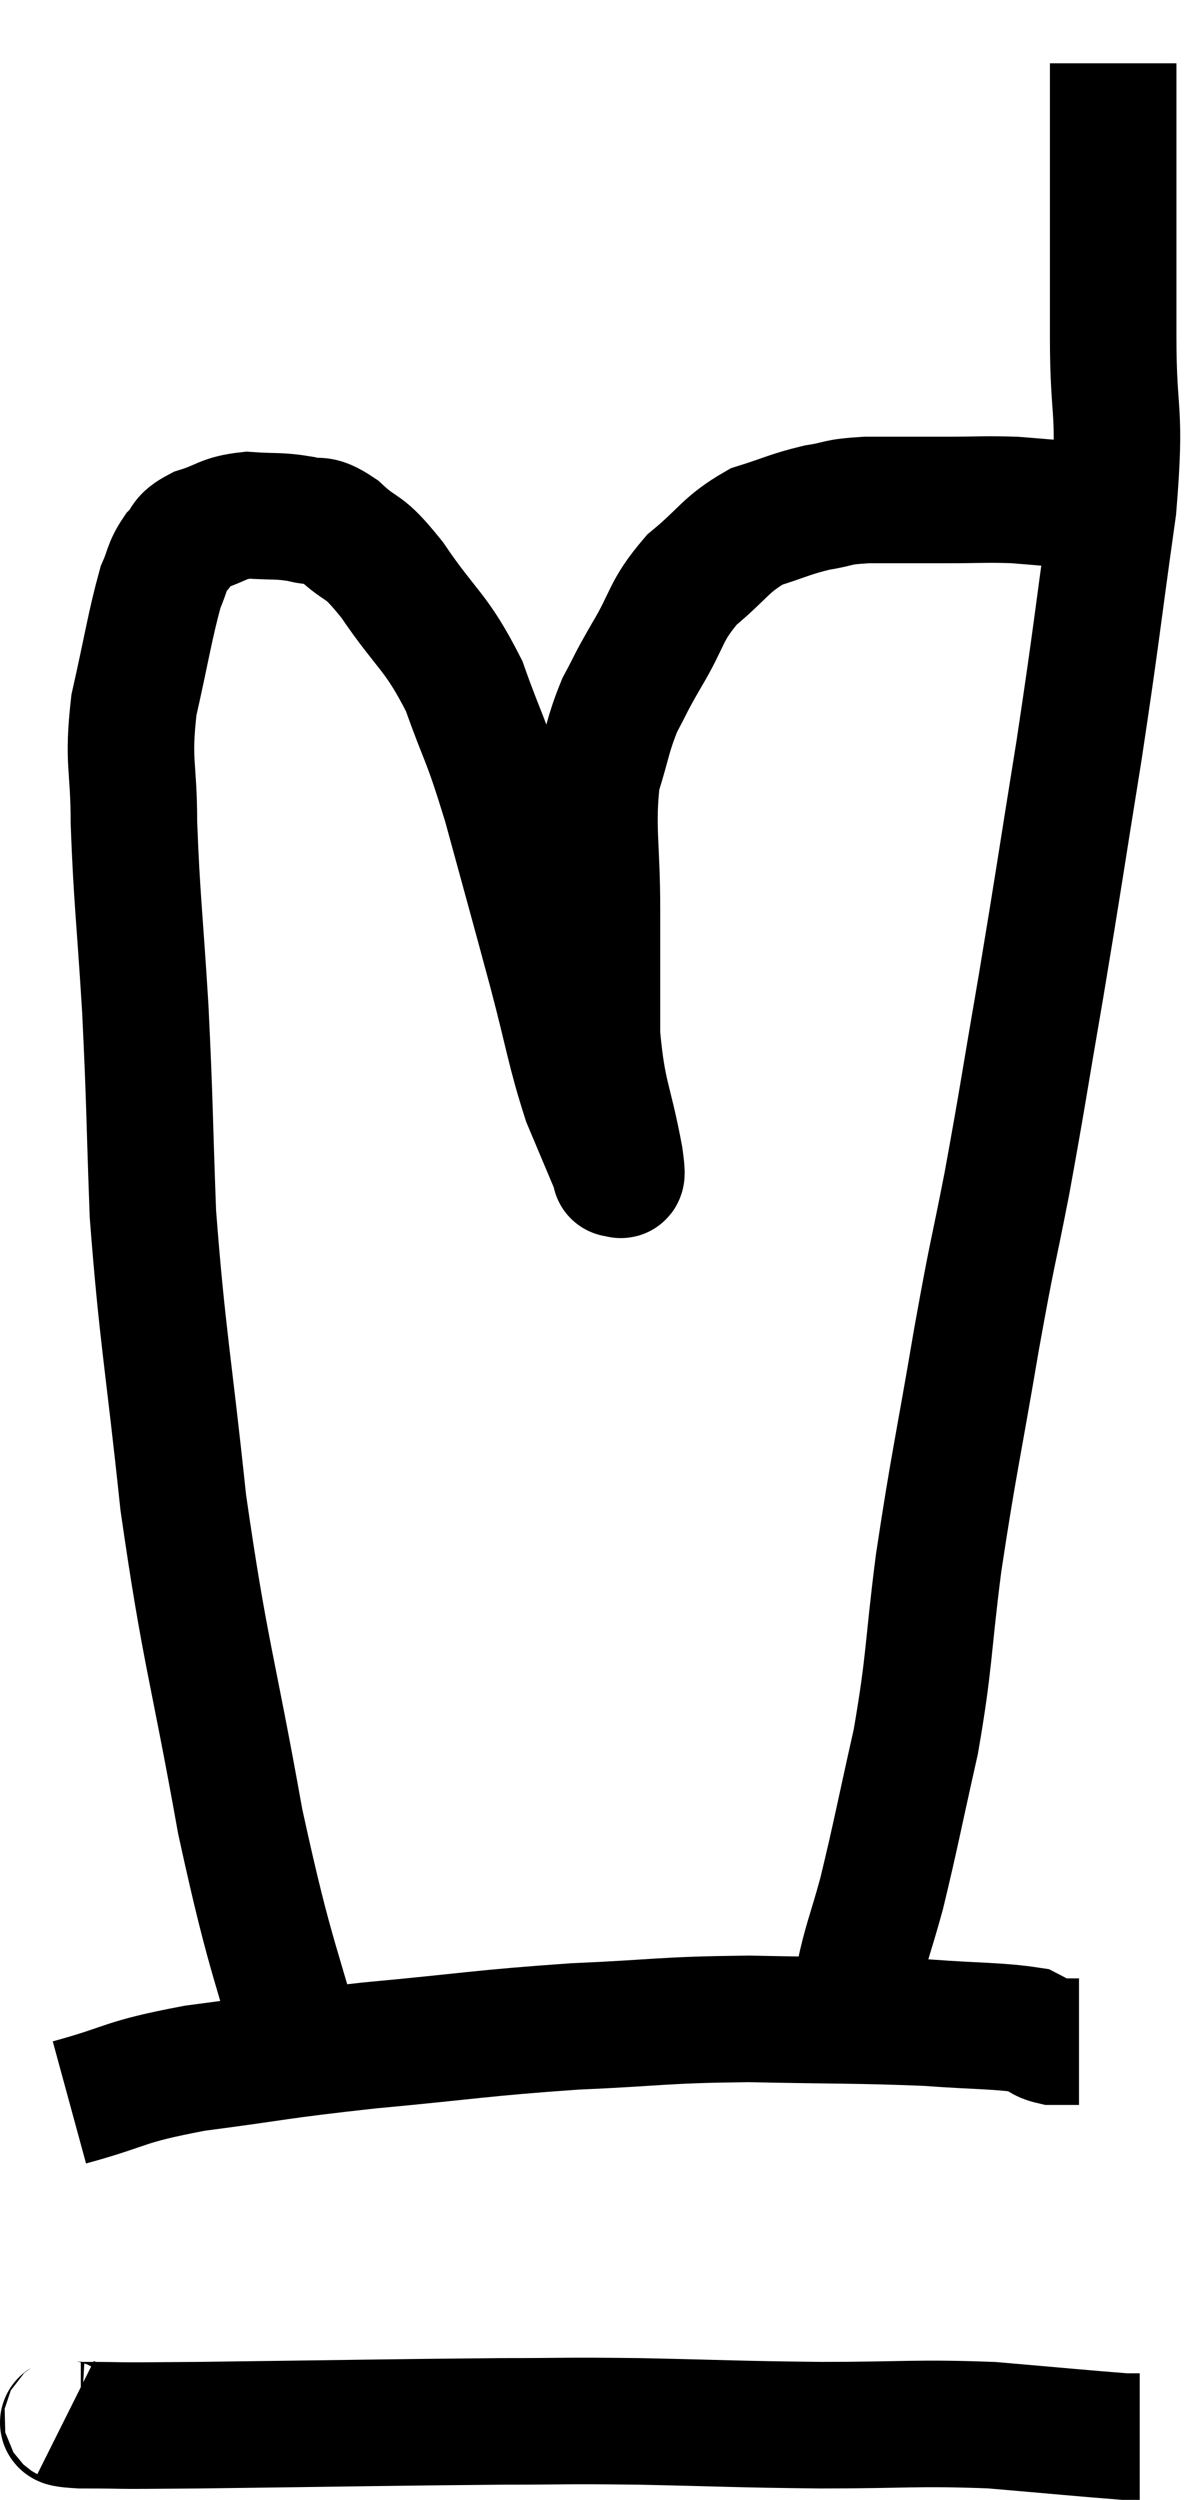 <svg xmlns="http://www.w3.org/2000/svg" viewBox="10.243 3.68 19.017 39.5" width="19.017" height="39.5"><path d="M 15.18 36.78 C 14.61 34.62, 14.55 34.8, 14.04 32.46 C 13.59 29.94, 13.485 29.82, 13.14 27.42 C 12.9 25.14, 12.81 24.81, 12.66 22.86 C 12.6 21.24, 12.615 21.165, 12.54 19.62 C 12.45 18.15, 12.405 17.88, 12.36 16.68 C 12.36 15.75, 12.255 15.75, 12.36 14.82 C 12.57 13.89, 12.615 13.56, 12.78 12.96 C 12.9 12.69, 12.87 12.645, 13.02 12.42 C 13.2 12.24, 13.095 12.21, 13.38 12.06 C 13.77 11.94, 13.755 11.865, 14.16 11.82 C 14.58 11.85, 14.64 11.82, 15 11.88 C 15.3 11.97, 15.24 11.82, 15.6 12.06 C 16.02 12.45, 15.945 12.225, 16.44 12.84 C 17.01 13.68, 17.13 13.635, 17.58 14.52 C 17.91 15.45, 17.895 15.255, 18.24 16.38 C 18.6 17.7, 18.645 17.85, 18.96 19.02 C 19.23 20.04, 19.245 20.265, 19.5 21.06 C 19.74 21.63, 19.86 21.915, 19.98 22.2 C 19.98 22.2, 19.965 22.26, 19.98 22.2 C 20.01 22.08, 20.115 22.5, 20.04 21.96 C 19.86 21, 19.77 21.015, 19.68 20.04 C 19.68 19.05, 19.68 19.08, 19.68 18.06 C 19.68 17.01, 19.59 16.77, 19.68 15.96 C 19.86 15.39, 19.845 15.3, 20.04 14.82 C 20.25 14.43, 20.175 14.535, 20.46 14.04 C 20.82 13.44, 20.745 13.35, 21.18 12.84 C 21.69 12.42, 21.705 12.285, 22.2 12 C 22.68 11.85, 22.725 11.805, 23.16 11.7 C 23.55 11.64, 23.43 11.61, 23.94 11.58 C 24.57 11.58, 24.615 11.58, 25.2 11.58 C 25.74 11.58, 25.815 11.565, 26.28 11.58 C 26.67 11.61, 26.79 11.625, 27.06 11.64 C 27.21 11.64, 27.255 11.625, 27.36 11.64 L 27.48 11.7" fill="none" stroke="black" stroke-width="2"></path><path d="M 27.84 4.68 C 27.84 5.22, 27.84 5.055, 27.84 5.76 C 27.84 6.63, 27.84 6.69, 27.84 7.5 C 27.84 8.25, 27.84 7.95, 27.84 9 C 27.84 10.35, 27.975 10.065, 27.84 11.7 C 27.57 13.62, 27.585 13.65, 27.3 15.54 C 27 17.4, 26.985 17.55, 26.7 19.26 C 26.43 20.82, 26.415 20.985, 26.16 22.38 C 25.92 23.61, 25.95 23.34, 25.68 24.84 C 25.38 26.61, 25.32 26.79, 25.08 28.38 C 24.9 29.79, 24.945 29.895, 24.72 31.2 C 24.45 32.4, 24.405 32.67, 24.18 33.6 C 24 34.26, 23.94 34.35, 23.82 34.92 C 23.76 35.4, 23.73 35.565, 23.7 35.88 C 23.7 36.03, 23.7 36.105, 23.7 36.18 L 23.7 36.18" fill="none" stroke="black" stroke-width="2"></path><path d="M 11.34 36.9 C 12.33 36.63, 12.135 36.585, 13.32 36.36 C 14.7 36.18, 14.58 36.165, 16.08 36 C 17.7 35.85, 17.82 35.805, 19.32 35.7 C 20.7 35.64, 20.685 35.595, 22.08 35.58 C 23.49 35.61, 23.79 35.595, 24.9 35.64 C 25.71 35.7, 26.025 35.685, 26.52 35.76 C 26.7 35.85, 26.685 35.895, 26.88 35.94 L 27.3 35.94" fill="none" stroke="black" stroke-width="2"></path><path d="M 11.28 41.88 C 11.4 41.94, 10.995 41.97, 11.52 42 C 12.45 42, 11.715 42.015, 13.38 42 C 15.78 41.97, 16.44 41.955, 18.18 41.94 C 19.26 41.94, 19.08 41.925, 20.34 41.94 C 21.78 41.97, 21.825 41.985, 23.22 42 C 24.57 42, 24.72 41.955, 25.92 42 C 26.97 42.09, 27.435 42.135, 28.02 42.18 C 28.14 42.18, 28.2 42.18, 28.26 42.18 L 28.26 42.18" fill="none" stroke="black" stroke-width="2"></path></svg>
